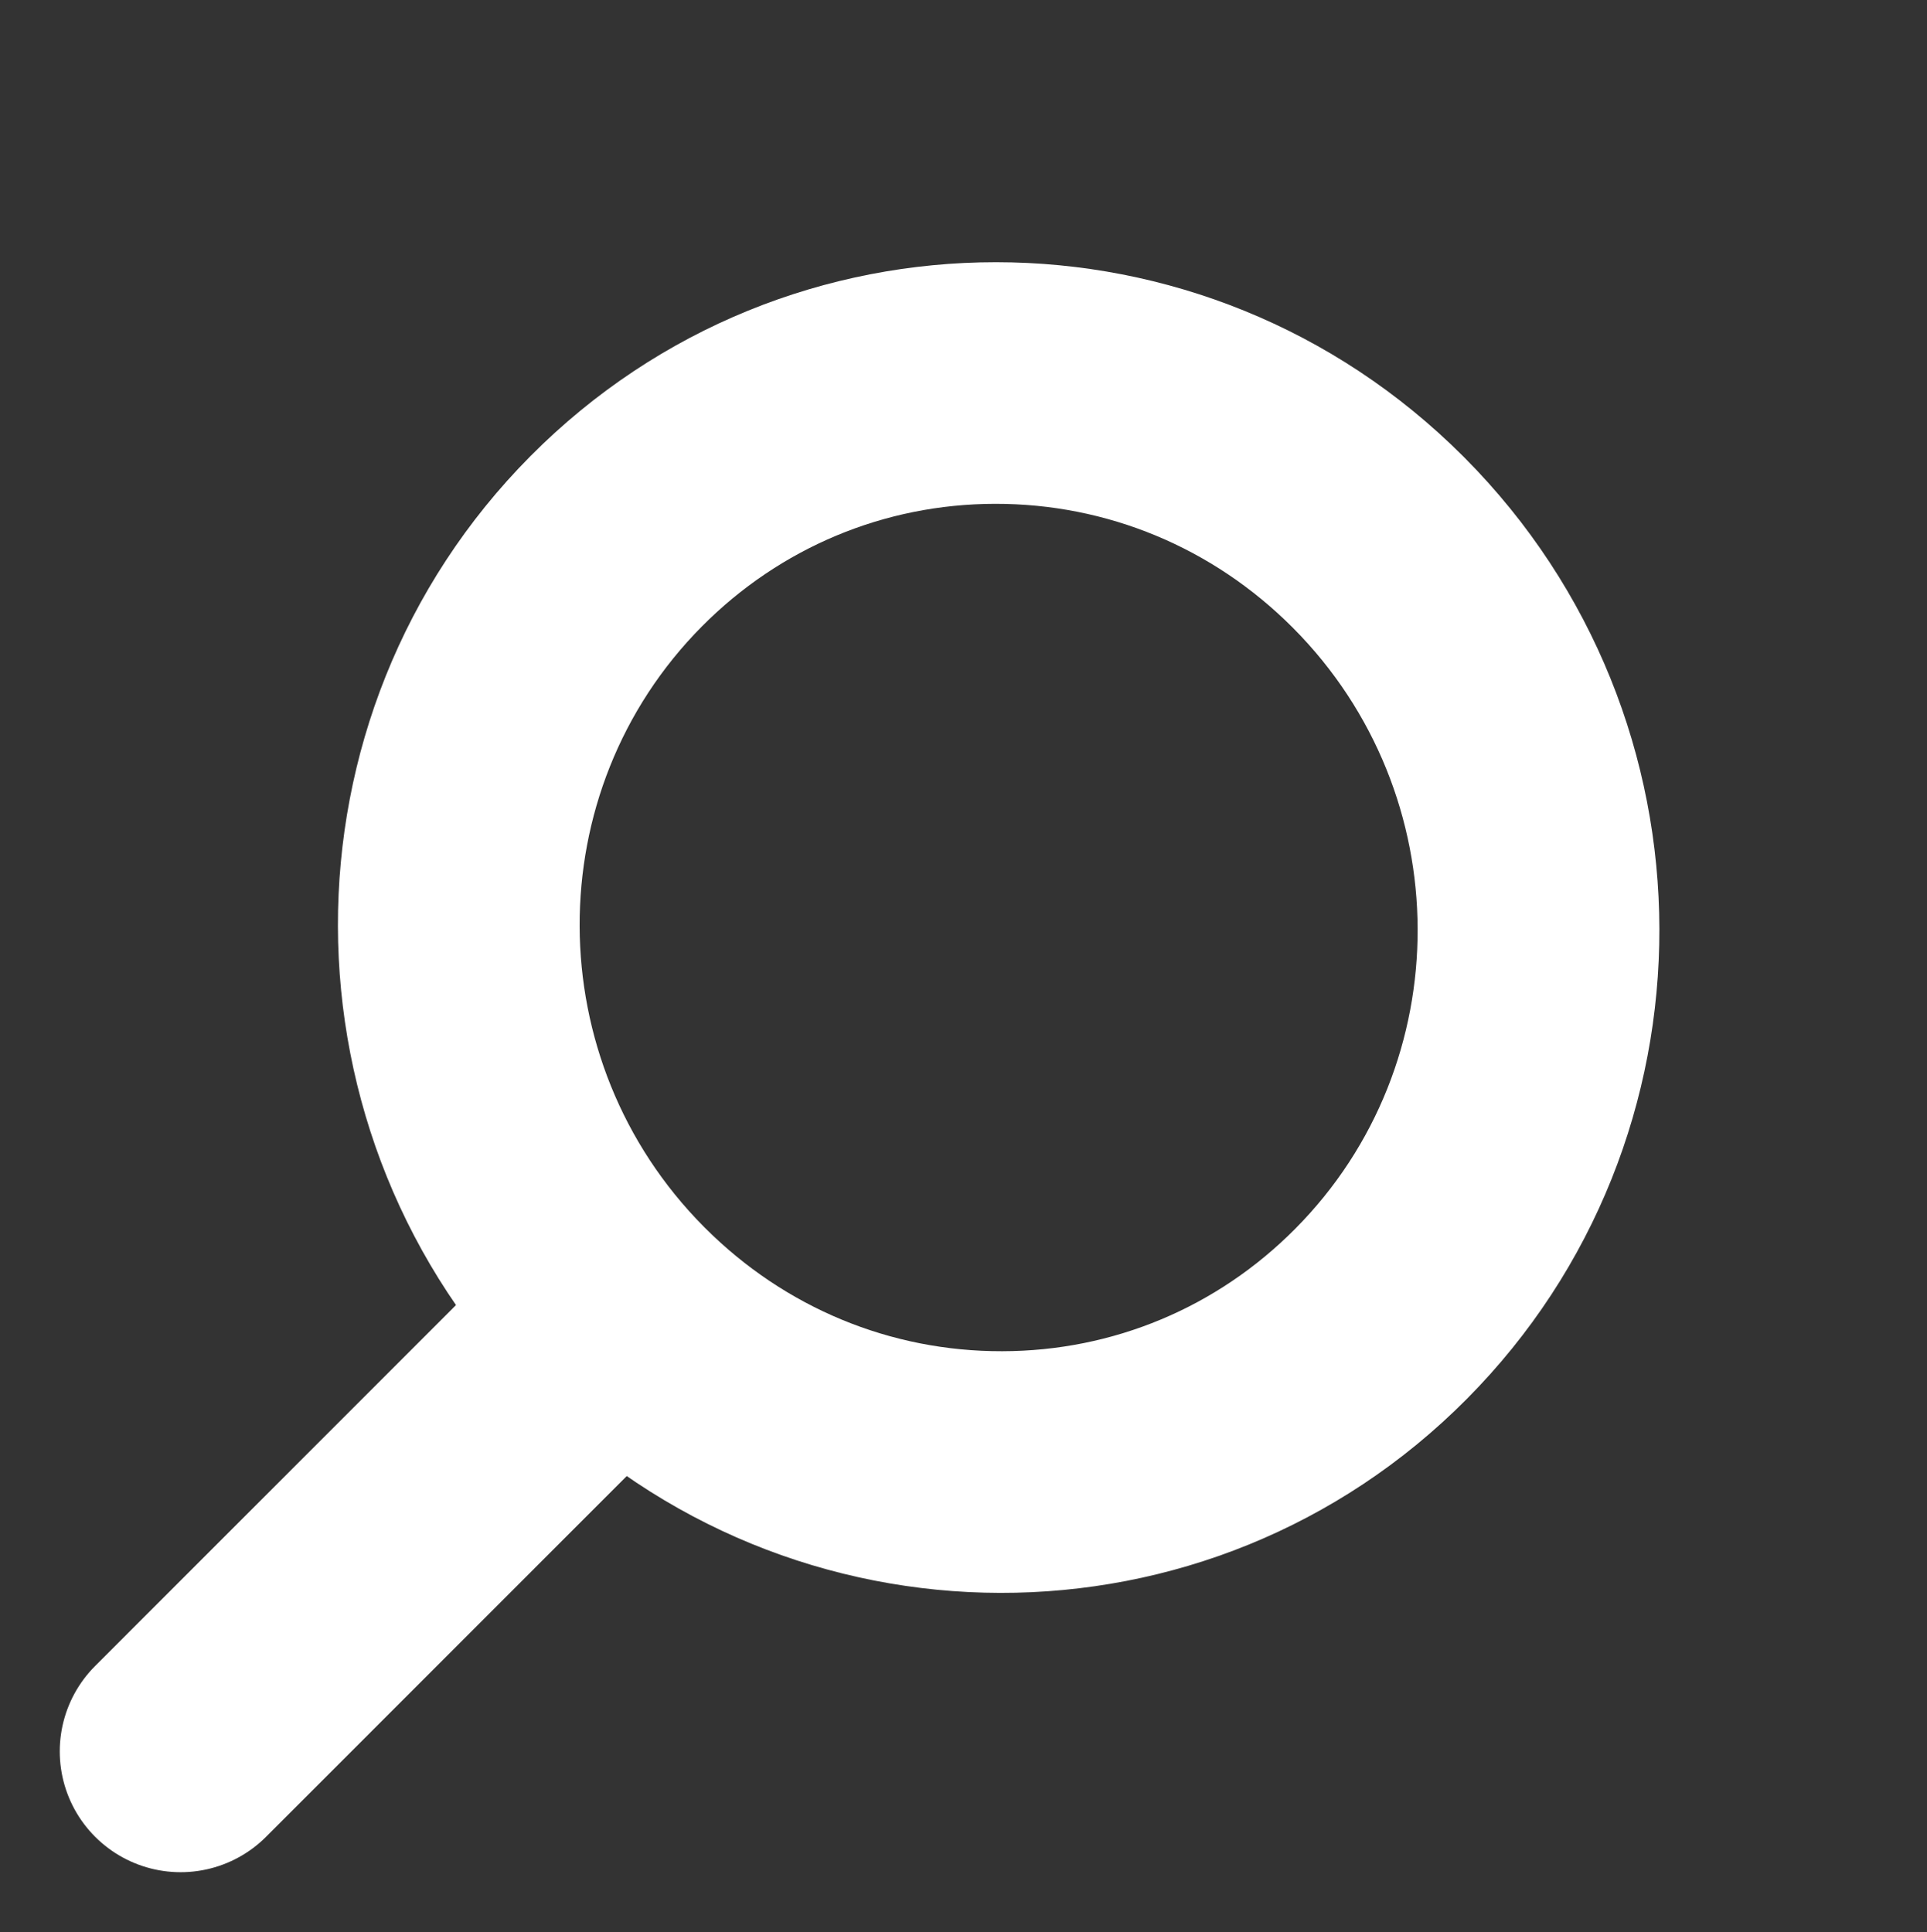 <svg xmlns="http://www.w3.org/2000/svg" width="15.948" height="15.994" viewBox="0 0 15.948 15.994">
  <rect x="0" y="0" width="15.948" height="15.994" fill="#333333" stroke="none"/>
  <g id="Group_1092" data-name="Group 1092" transform="matrix(0.966, -0.259, 0.259, 0.966, -566.903, -53.358)">
    <g id="Path_586" data-name="Path 586" transform="translate(541.669 200.38) rotate(60)" fill="none">
      <path d="M5.479,0A5.535,5.535,0,0,1,11,5.5a5.44,5.44,0,0,1-5.479,5.456A5.535,5.535,0,0,1,0,5.456,5.44,5.44,0,0,1,5.479,0Z" stroke="none"/>
      <path d="M 5.459 2 C 4.526 2 3.652 2.361 2.998 3.017 C 2.351 3.666 1.997 4.53 2 5.449 C 2.007 7.374 3.588 8.945 5.525 8.952 L 5.539 8.952 C 6.472 8.952 7.346 8.591 7.999 7.935 C 8.646 7.286 9.001 6.422 8.997 5.503 C 8.99 3.578 7.409 2.007 5.472 2 L 5.459 2 M 5.459 -3.814697265625e-06 C 5.466 -3.814697265625e-06 5.472 7.62939453125e-06 5.479 3.24249267578125e-05 C 8.516 0.011 10.986 2.471 10.997 5.496 C 11.008 8.52 8.555 10.963 5.518 10.952 C 2.482 10.941 0.011 8.481 3.147125244140625e-05 5.456 C -0.011 2.439 2.432 -3.814697265625e-06 5.459 -3.814697265625e-06 Z" stroke="none" fill="#fff"/>
    </g>
    <path id="Path_585" data-name="Path 585" d="M0,0V4.7" transform="translate(535.442 210.363) rotate(60)" fill="none" stroke="#fff" stroke-linecap="round" stroke-width="2"/>
  </g>
</svg>
